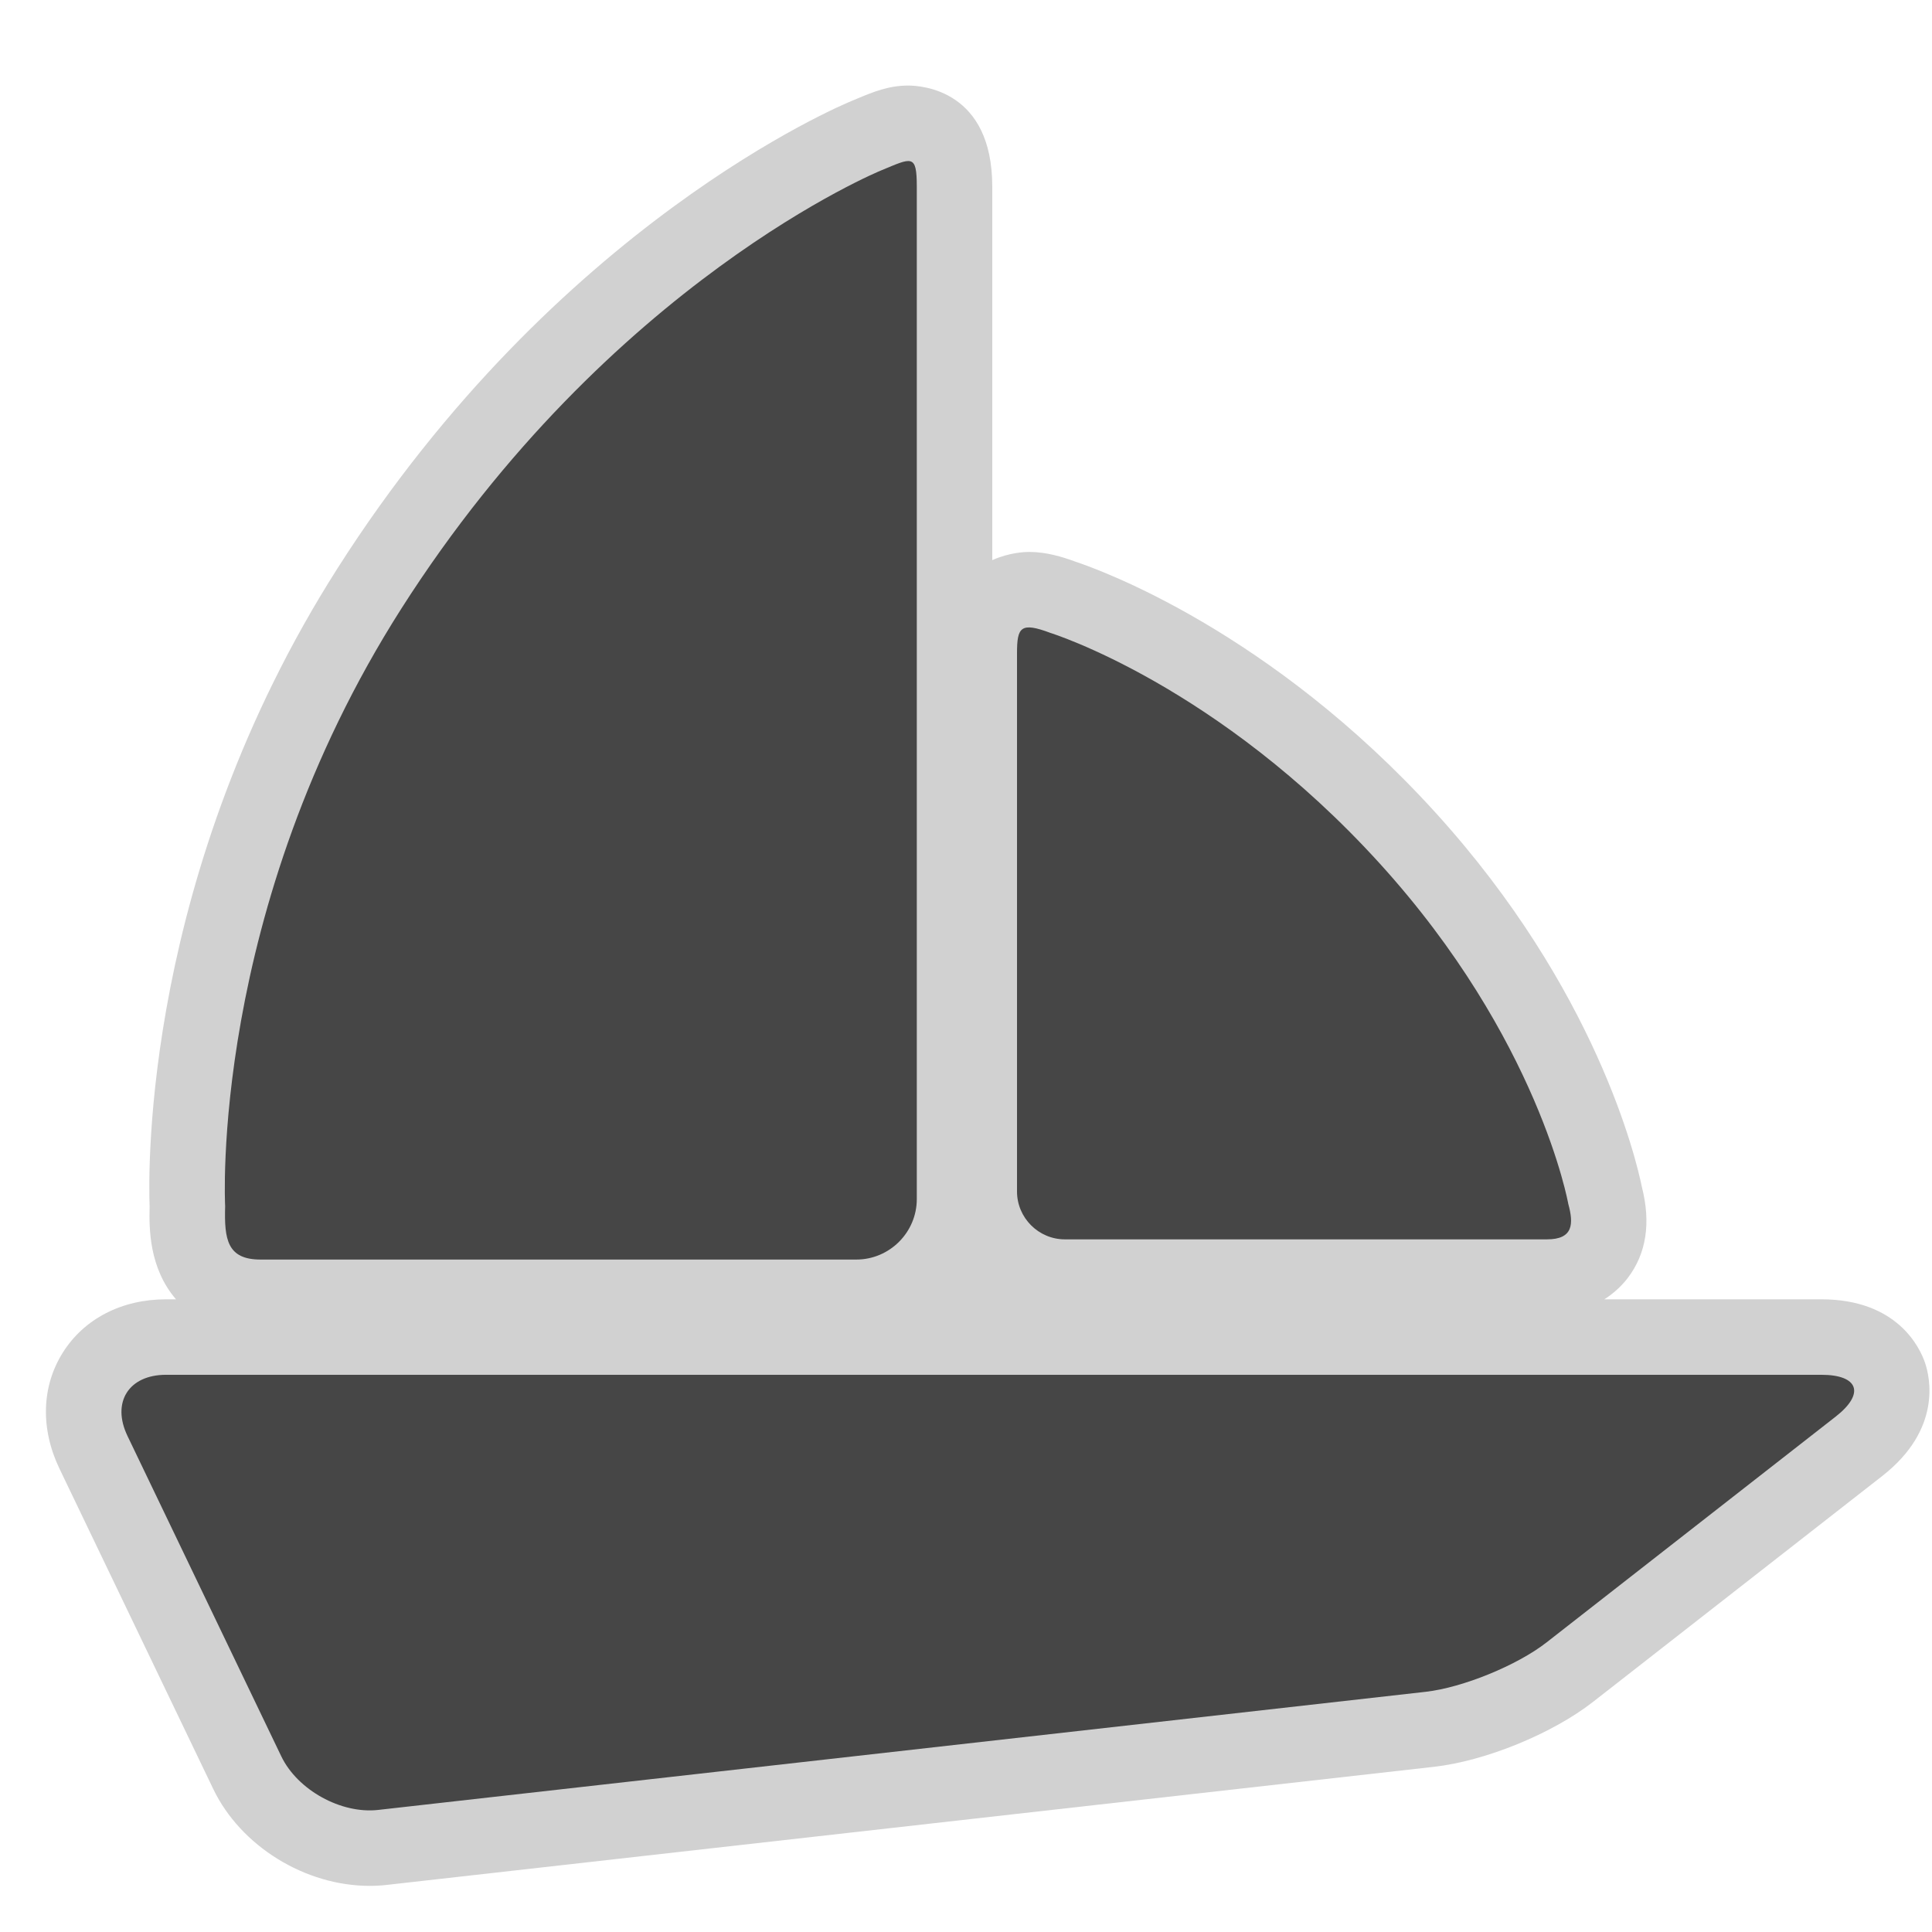 <svg enable-background="new 0 0 256 256" height="256" viewBox="0 0 256 256" width="256" xmlns="http://www.w3.org/2000/svg"><path d="m48.978 249.887c-8.569 0-17.09-5.277-20.721-12.836l-20.376-42.444c-2.54-5.289-2.379-10.896.442-15.381 2.822-4.486 7.807-7.061 13.677-7.061h1.321c-3.567-4.139-3.571-9.413-3.495-12.257-.19-4.99-.786-44.288 24.905-84.617 29.044-45.582 66.651-61.321 68.238-61.968l.643-.268c2.022-.845 4.113-1.719 6.725-1.719 1.86 0 11.144.646 11.144 13.402v49.482c2.273-1.021 4.367-1.087 4.859-1.087 2.307 0 4.408.643 6.18 1.298 3.121 1.034 25.817 9.155 47.723 33.278 21.266 23.417 26.56 45.868 27.314 49.567 1.217 4.779.59 8.834-1.867 12.057-.629.824-1.635 1.898-3.105 2.832h28.75c10.064 0 13.053 6.408 13.729 8.373.676 1.964 2.266 8.854-5.666 15.048l-38.313 29.921c-5.398 4.217-14.261 7.835-21.07 8.604l-138.785 15.651c-.738.084-1.496.125-2.252.125z" fill="#d1d1d1"/><path d="m204.927 217.627c-3.899 3.046-11.116 5.993-16.036 6.548l-138.781 15.649c-4.919.555-10.696-2.643-12.839-7.104l-20.375-42.441c-2.143-4.461.154-8.112 5.104-8.112h219.333c4.95 0 5.808 2.493 1.907 5.539zm-175.094-57.793c-.13 4.404.284 7.063 4.691 7.063h78.943c4.407 0 8.013-3.604 8.013-8.013v-134.144c0-4.407-.658-3.84-4.731-2.157 0 0-35.915 14.66-63.583 58.083-25.495 40.021-23.333 79.168-23.333 79.168zm177.972-.314c.725 2.644.668 4.701-2.82 4.701h-63.883c-3.488 0-6.343-2.854-6.343-6.343v-71.296c0-3.489.472-4.205 4.464-2.705 0 0 22.102 6.863 43.615 30.557 21.1 23.235 24.967 45.086 24.967 45.086z" fill="#464646"/></svg>